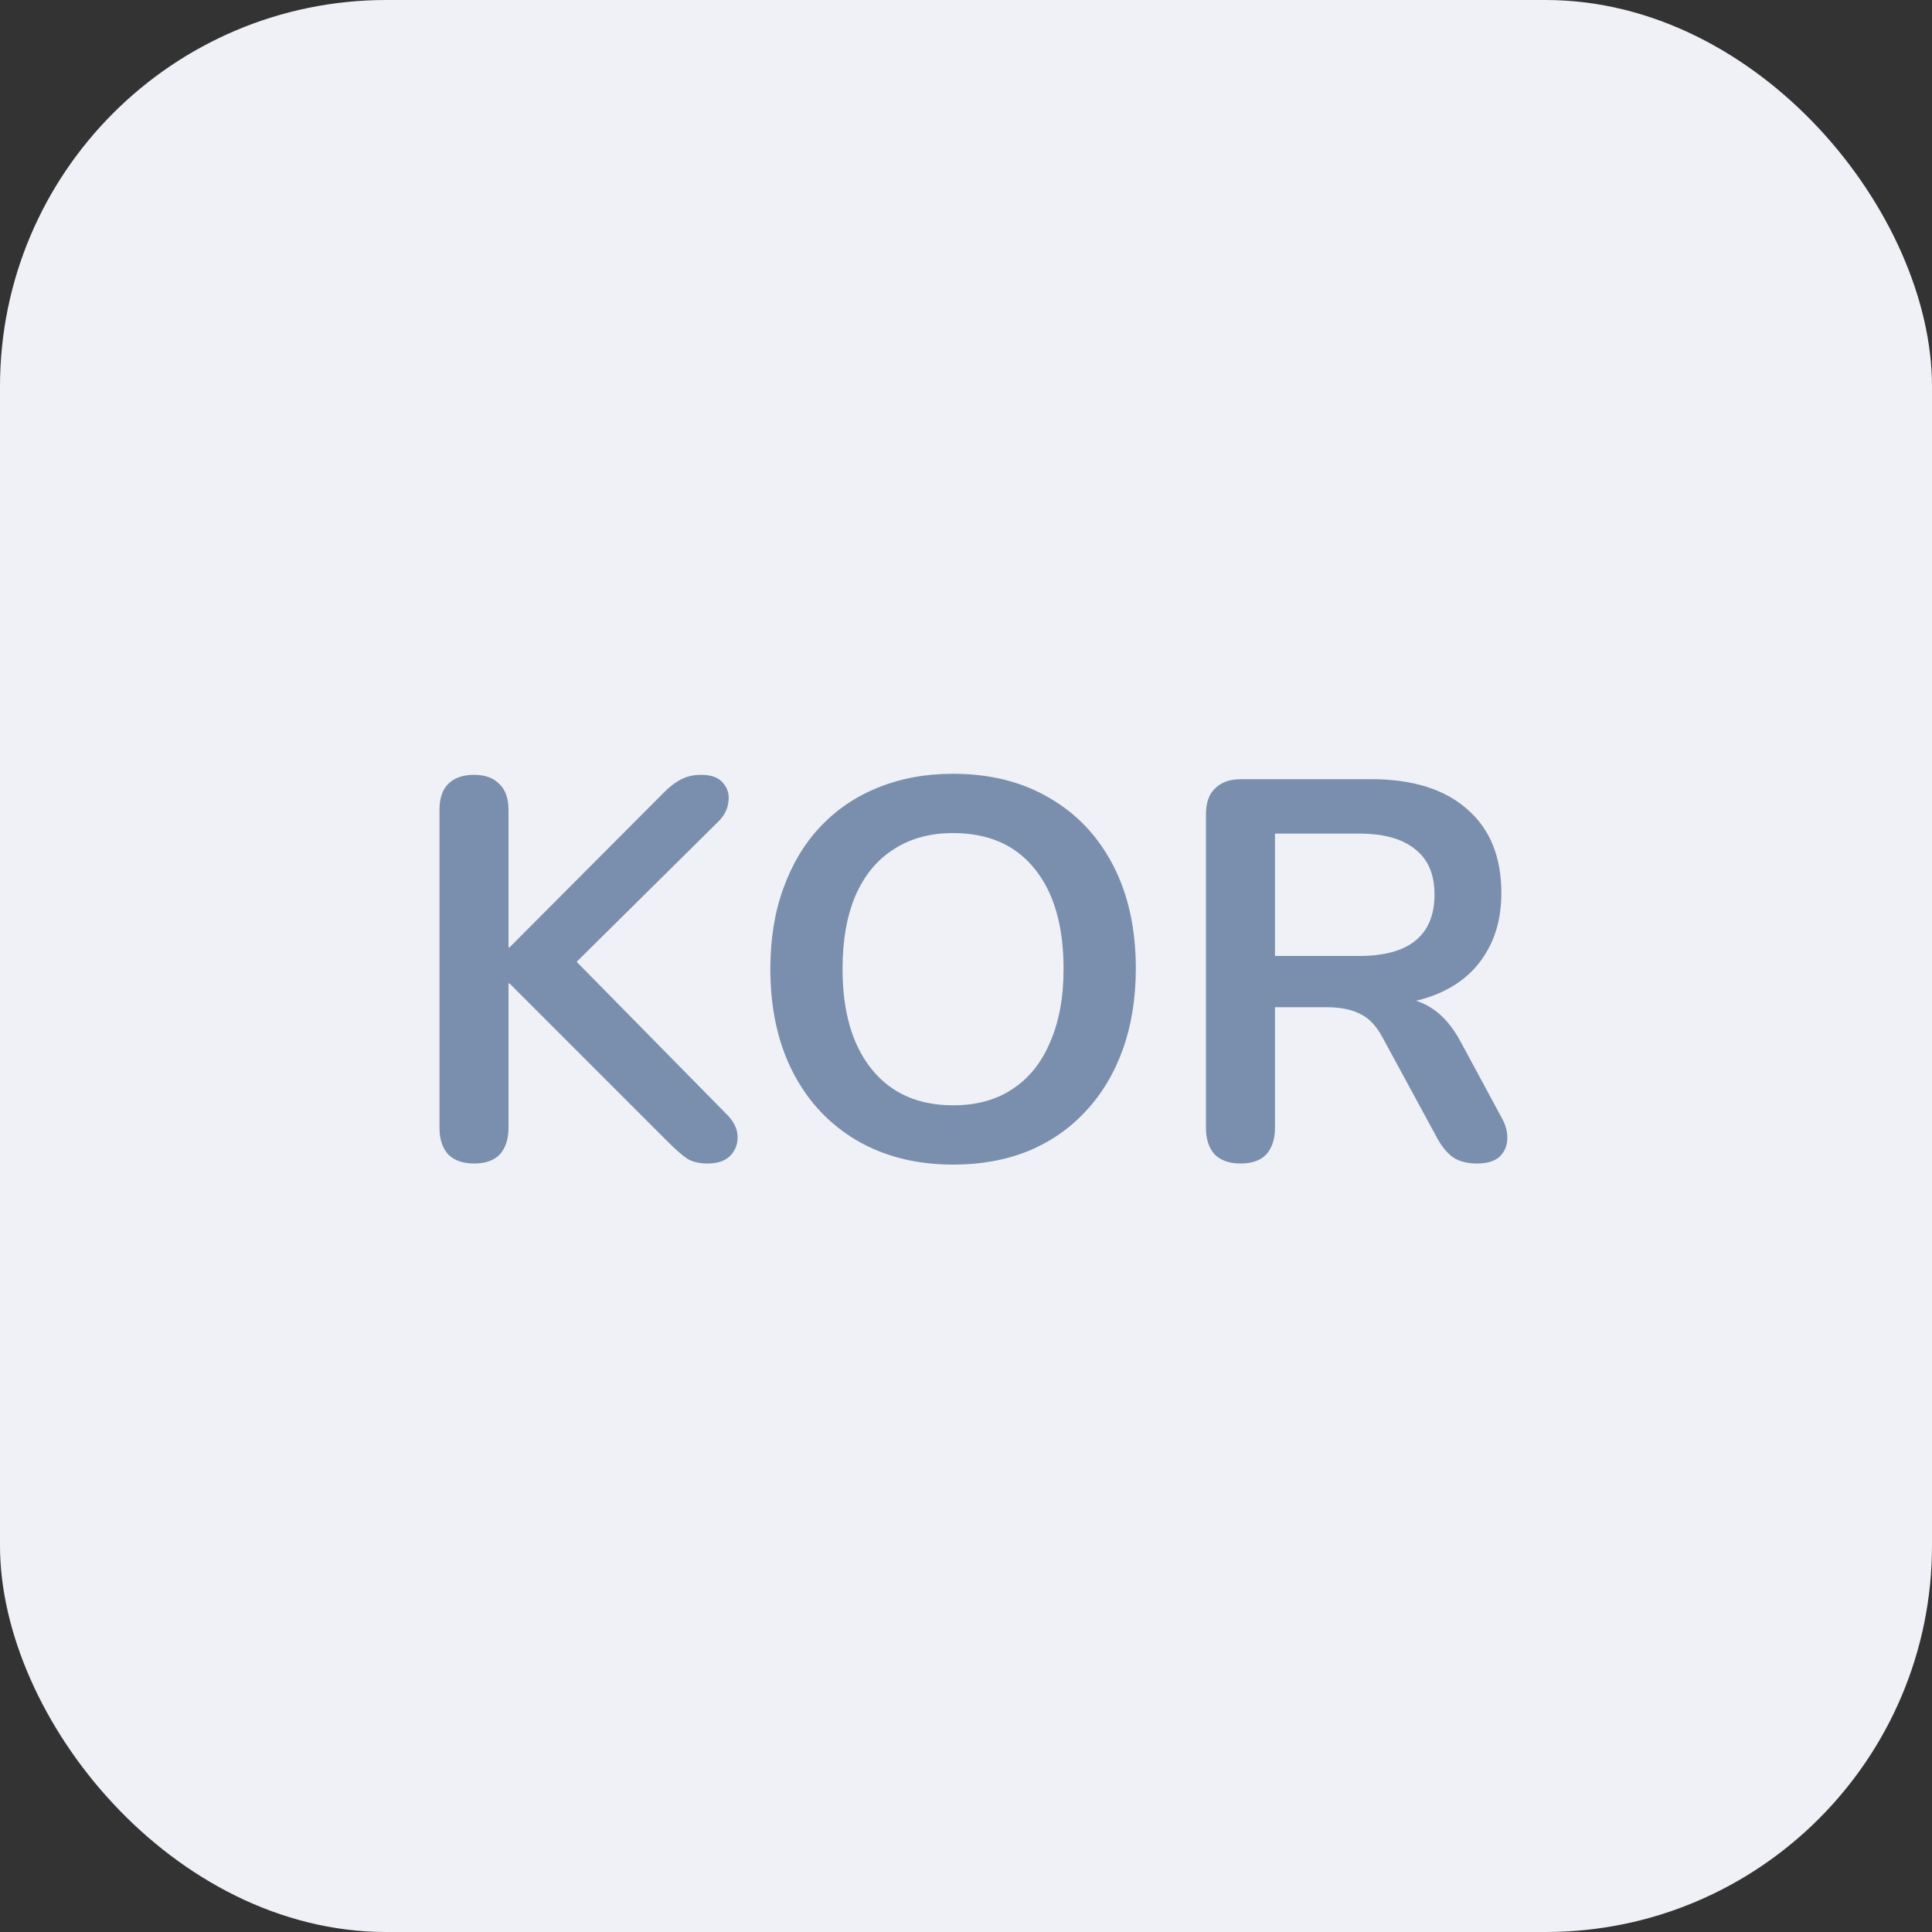 <svg width="40" height="40" viewBox="0 0 40 40" fill="none" xmlns="http://www.w3.org/2000/svg">
<rect x="0" y="0" width="40" height="40" fill="#333333" stroke="none"/>
<rect width="40" height="40" rx="8" fill="#EFF1F7" />
<path d="M9.814 24.089C9.583 24.089 9.404 24.026 9.278 23.9C9.159 23.766 9.099 23.583 9.099 23.353V16.768C9.099 16.53 9.159 16.351 9.278 16.232C9.404 16.106 9.583 16.042 9.814 16.042C10.044 16.042 10.219 16.106 10.338 16.232C10.465 16.351 10.528 16.53 10.528 16.768V19.614H10.55L13.753 16.4C13.872 16.28 13.991 16.191 14.11 16.132C14.229 16.072 14.363 16.042 14.512 16.042C14.728 16.042 14.88 16.098 14.97 16.21C15.066 16.322 15.104 16.452 15.081 16.601C15.066 16.749 14.996 16.887 14.869 17.013L11.61 20.239L11.622 19.591L15.026 23.051C15.182 23.2 15.264 23.356 15.271 23.52C15.278 23.684 15.226 23.821 15.115 23.933C15.011 24.037 14.854 24.089 14.646 24.089C14.467 24.089 14.322 24.052 14.211 23.978C14.107 23.903 13.984 23.795 13.842 23.654L10.55 20.362H10.528V23.353C10.528 23.583 10.468 23.766 10.349 23.9C10.23 24.026 10.052 24.089 9.814 24.089ZM19.732 24.112C18.973 24.112 18.307 23.944 17.735 23.609C17.169 23.275 16.73 22.806 16.418 22.203C16.105 21.593 15.949 20.879 15.949 20.06C15.949 19.443 16.038 18.888 16.217 18.397C16.395 17.899 16.648 17.475 16.976 17.125C17.31 16.768 17.708 16.496 18.17 16.31C18.639 16.117 19.159 16.02 19.732 16.02C20.499 16.02 21.165 16.188 21.73 16.522C22.296 16.85 22.735 17.315 23.047 17.917C23.359 18.52 23.516 19.231 23.516 20.049C23.516 20.667 23.426 21.225 23.248 21.723C23.069 22.222 22.813 22.65 22.478 23.007C22.15 23.364 21.752 23.639 21.284 23.833C20.822 24.019 20.305 24.112 19.732 24.112ZM19.732 22.884C20.216 22.884 20.625 22.772 20.96 22.549C21.302 22.326 21.563 22.002 21.741 21.578C21.927 21.154 22.02 20.648 22.02 20.06C22.02 19.167 21.819 18.476 21.418 17.984C21.023 17.493 20.461 17.248 19.732 17.248C19.256 17.248 18.847 17.359 18.505 17.583C18.162 17.798 17.898 18.118 17.712 18.542C17.534 18.959 17.444 19.465 17.444 20.06C17.444 20.946 17.645 21.638 18.047 22.136C18.449 22.635 19.011 22.884 19.732 22.884ZM25.683 24.089C25.452 24.089 25.273 24.026 25.147 23.9C25.028 23.766 24.968 23.583 24.968 23.353V16.857C24.968 16.619 25.032 16.441 25.158 16.322C25.285 16.195 25.463 16.132 25.694 16.132H28.384C29.247 16.132 29.913 16.34 30.381 16.757C30.85 17.166 31.084 17.743 31.084 18.487C31.084 18.97 30.977 19.387 30.761 19.737C30.552 20.086 30.247 20.354 29.846 20.54C29.444 20.726 28.956 20.819 28.384 20.819L28.484 20.652H28.852C29.157 20.652 29.421 20.726 29.645 20.875C29.875 21.024 30.076 21.258 30.247 21.578L31.084 23.13C31.174 23.286 31.215 23.438 31.207 23.587C31.2 23.736 31.144 23.859 31.04 23.955C30.936 24.045 30.783 24.089 30.582 24.089C30.381 24.089 30.218 24.048 30.091 23.966C29.965 23.877 29.853 23.743 29.756 23.565L28.629 21.489C28.495 21.236 28.335 21.069 28.149 20.987C27.971 20.897 27.74 20.853 27.457 20.853H26.397V23.353C26.397 23.583 26.337 23.766 26.218 23.9C26.099 24.026 25.921 24.089 25.683 24.089ZM26.397 19.792H28.138C28.651 19.792 29.038 19.688 29.299 19.48C29.567 19.264 29.7 18.944 29.7 18.52C29.7 18.103 29.567 17.791 29.299 17.583C29.038 17.367 28.651 17.259 28.138 17.259H26.397V19.792Z" fill="#7A8FAD" />
</svg>